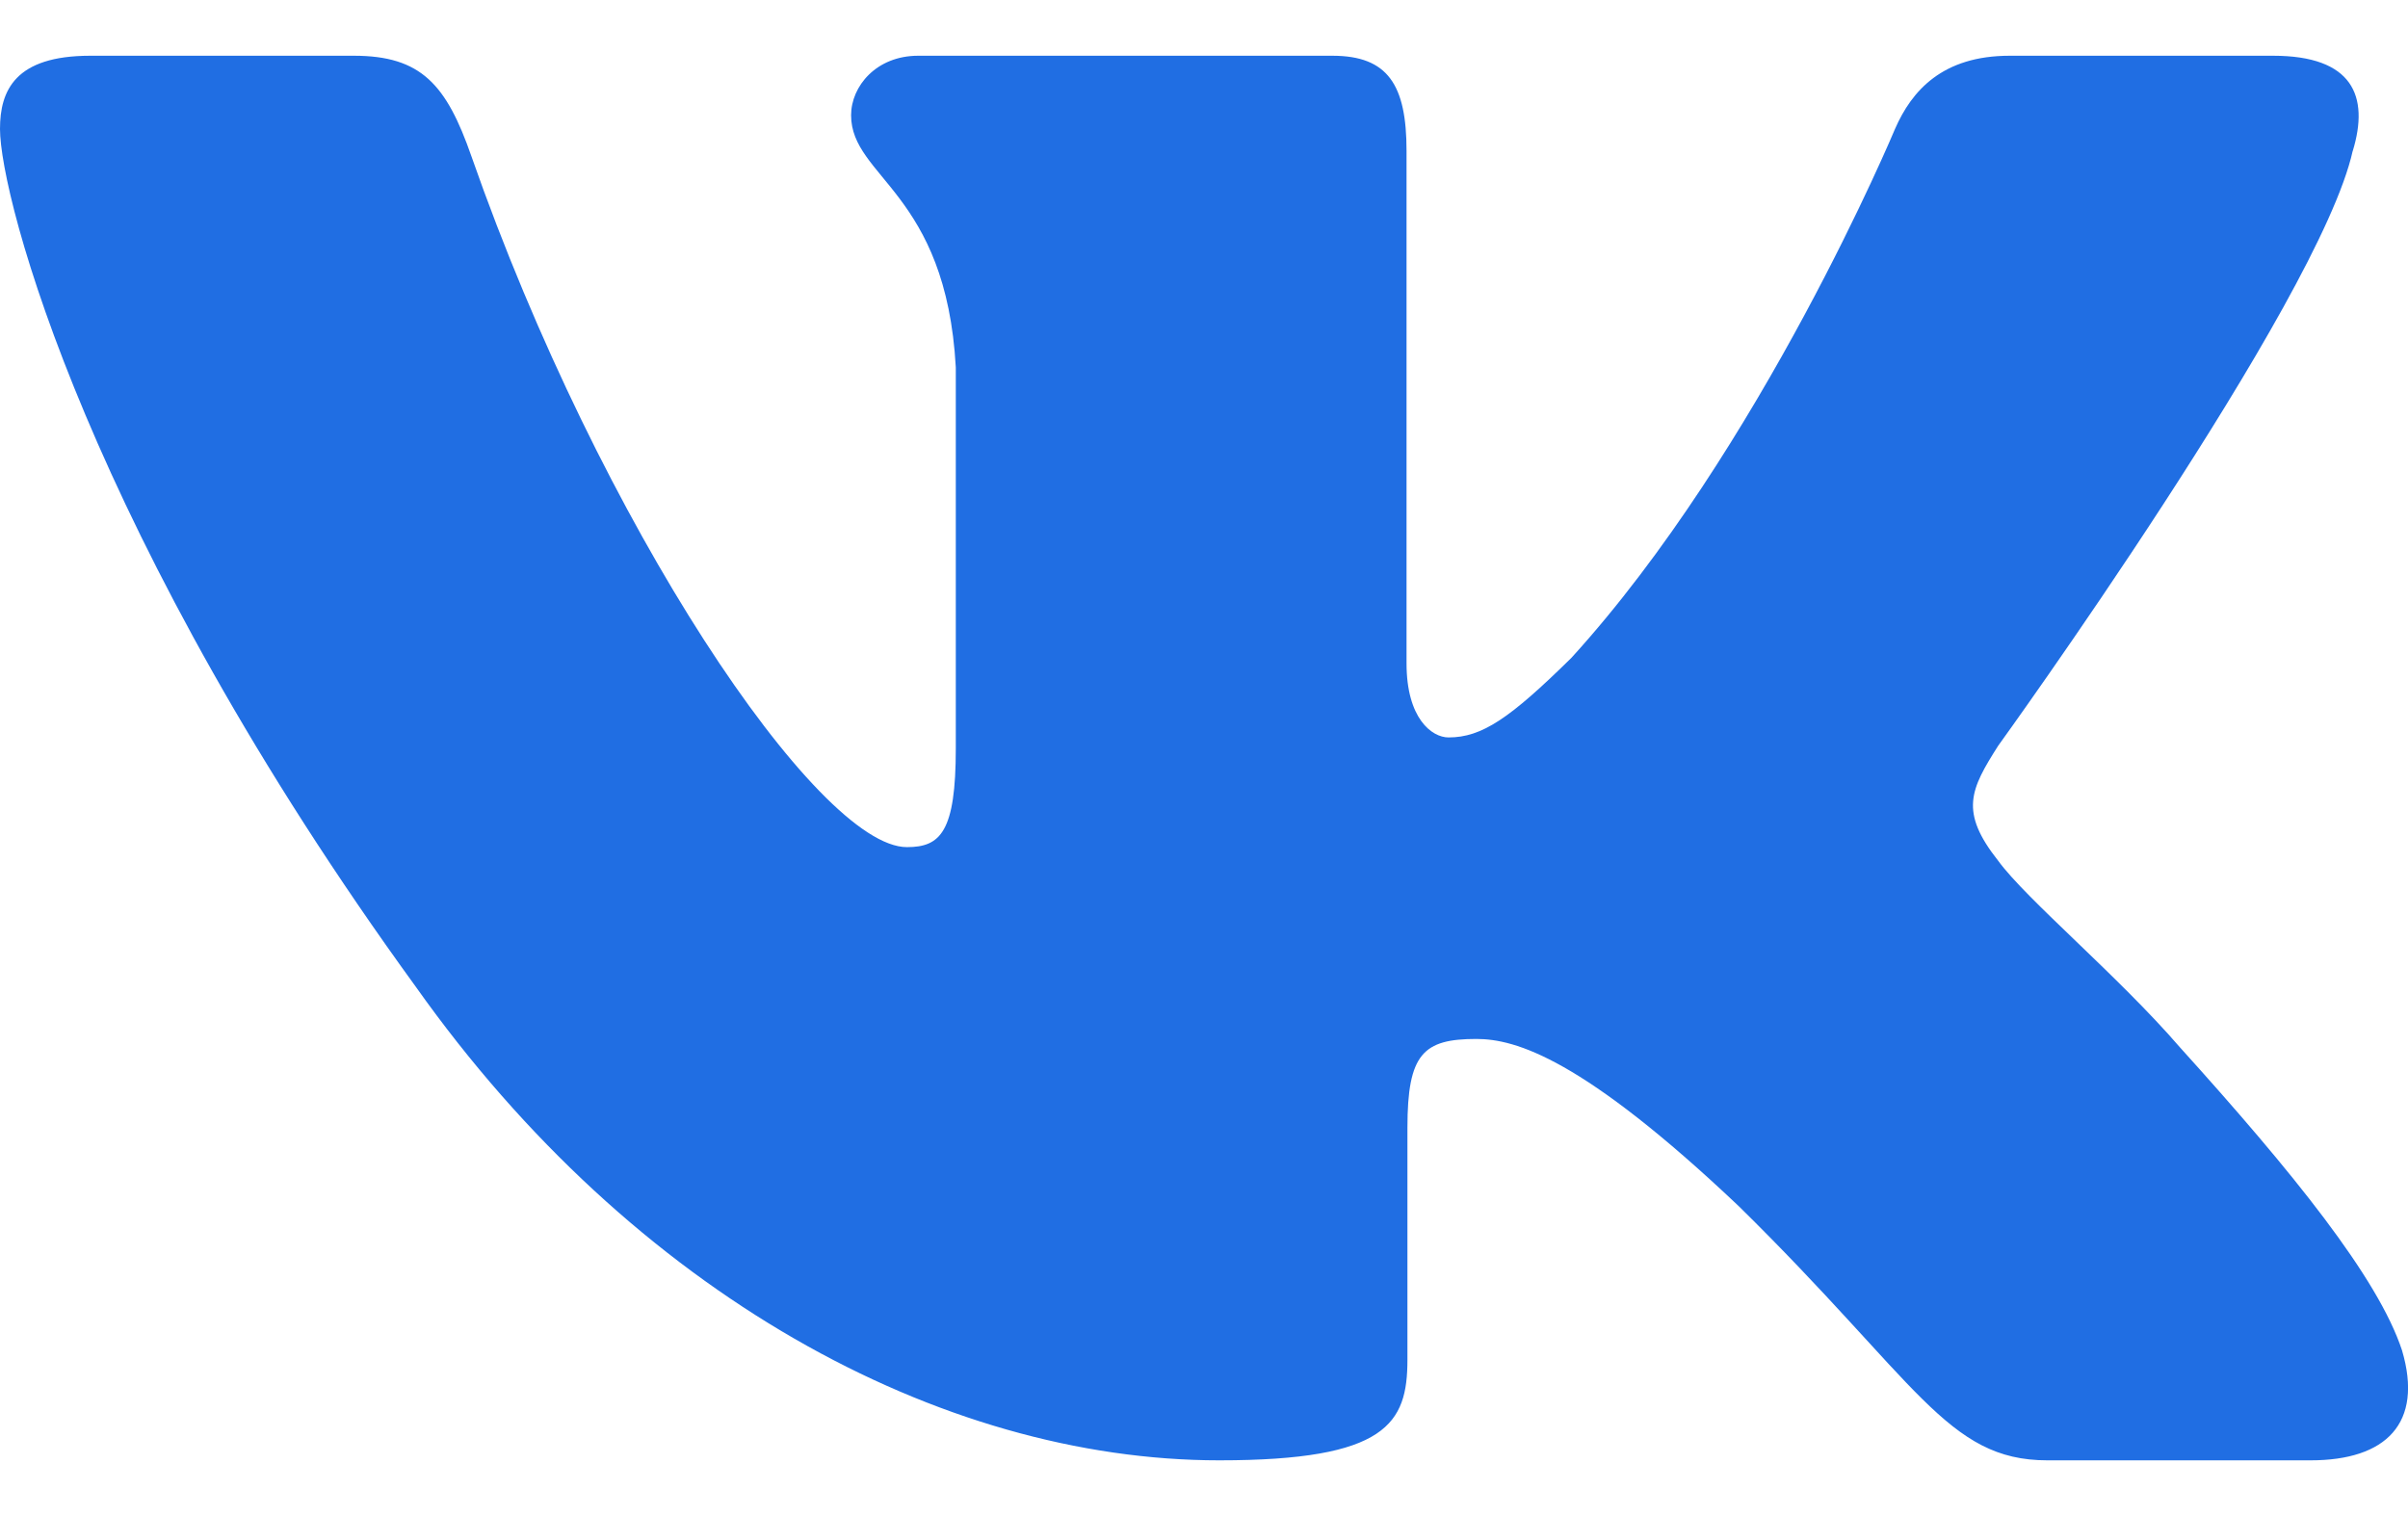 <svg width="27" height="17" viewBox="0 0 27 17" fill="none" xmlns="http://www.w3.org/2000/svg">
<path fill-rule="evenodd" clip-rule="evenodd" d="M26.381 1.692C26.568 1.077 26.381 0.625 25.487 0.625H22.534C21.782 0.625 21.436 1.015 21.248 1.446C21.248 1.446 19.746 5.042 17.619 7.377C16.93 8.055 16.617 8.269 16.242 8.269C16.054 8.269 15.771 8.055 15.771 7.439V1.692C15.771 0.954 15.564 0.625 14.939 0.625H10.295C9.826 0.625 9.543 0.967 9.543 1.292C9.543 1.991 10.608 2.153 10.717 4.119V8.392C10.717 9.329 10.545 9.499 10.169 9.499C9.168 9.499 6.732 5.887 5.286 1.753C5.006 0.949 4.723 0.625 3.968 0.625H1.012C0.169 0.625 0 1.015 0 1.446C0 2.213 1.001 6.025 4.663 11.066C7.104 14.509 10.541 16.375 13.672 16.375C15.55 16.375 15.781 15.961 15.781 15.247V12.645C15.781 11.815 15.959 11.65 16.554 11.65C16.993 11.65 17.744 11.866 19.496 13.525C21.499 15.493 21.828 16.375 22.956 16.375H25.909C26.753 16.375 27.175 15.961 26.933 15.142C26.665 14.328 25.709 13.145 24.441 11.742C23.752 10.944 22.719 10.083 22.405 9.652C21.968 9.1 22.093 8.853 22.405 8.362C22.405 8.362 26.006 3.382 26.38 1.692H26.381Z" fill="#206EE3"/>
</svg>
